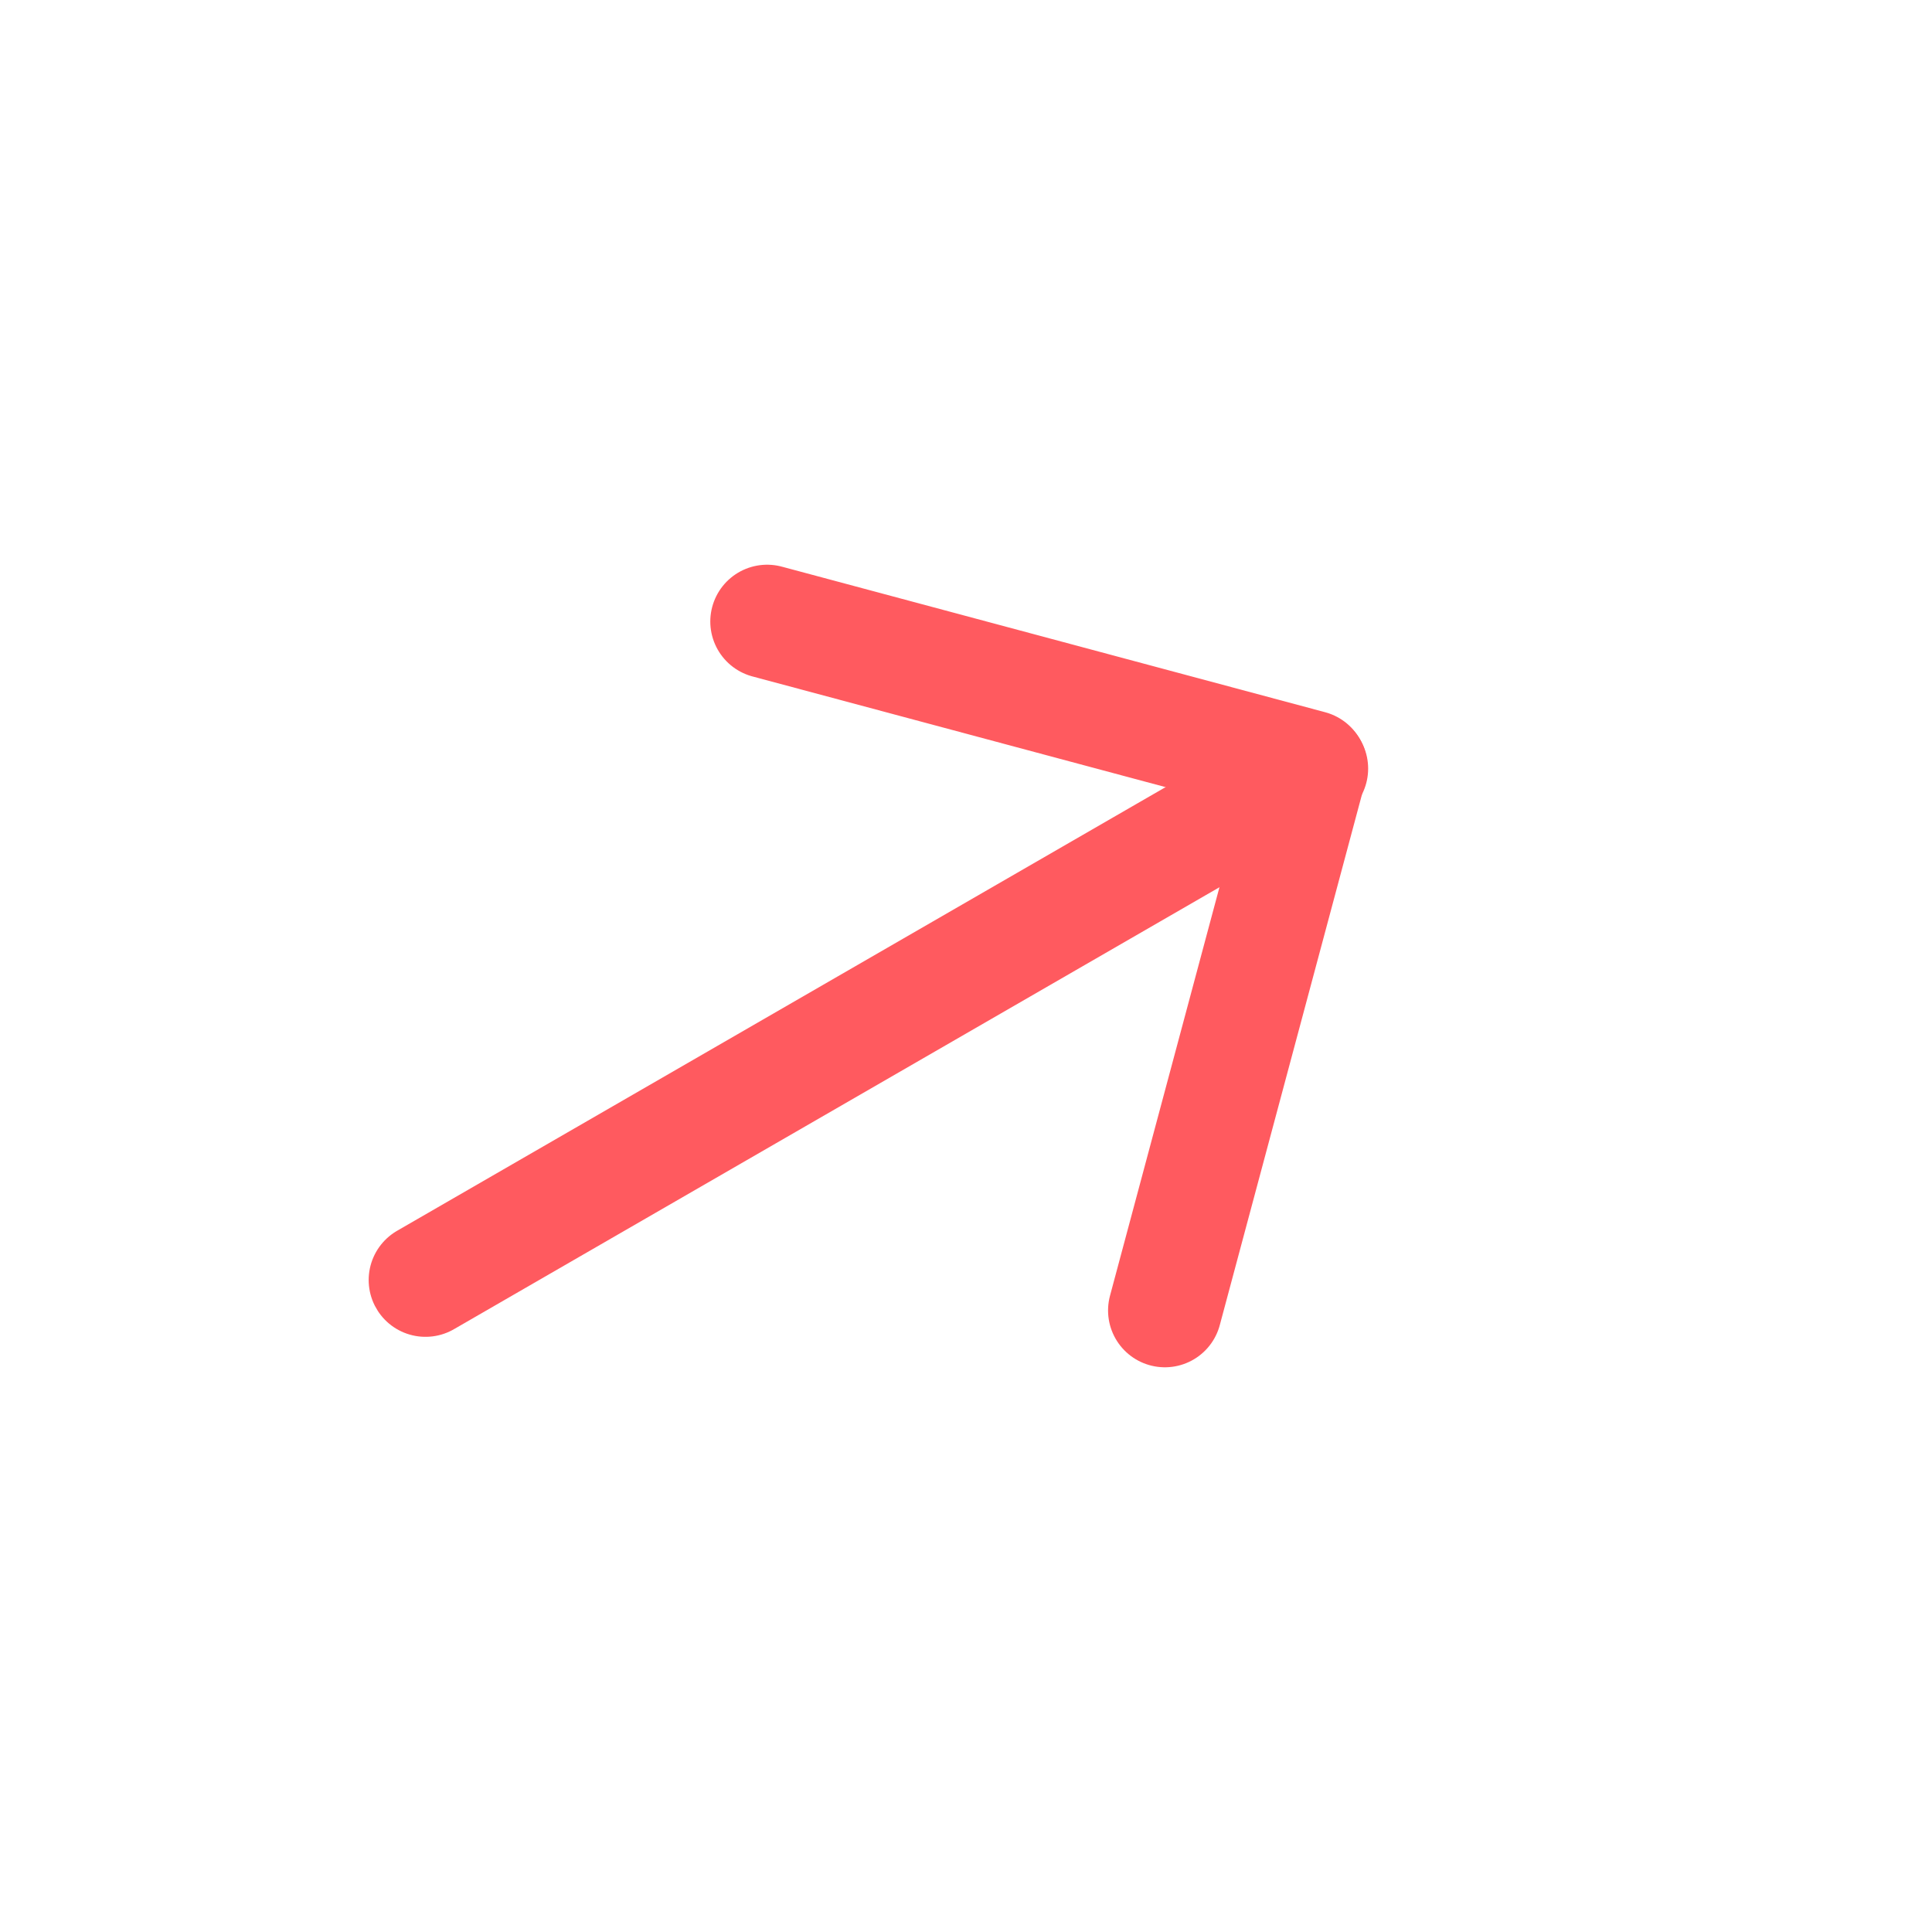 <svg width="34" height="34" viewBox="0 0 34 34" fill="none" xmlns="http://www.w3.org/2000/svg">
<g clip-path="url(#clip0_2715_2771)">
<path d="M7.488 22.526L23.077 13.526" stroke="#FF5A5F" stroke-width="2" stroke-linecap="round" stroke-linejoin="round"/>
<path d="M13.5 10.938L23.062 13.5L20.5 23.062" stroke="#FF5A5F" stroke-width="2" stroke-linecap="round" stroke-linejoin="round"/>
</g>
<defs>
<clipPath id="clip0_2715_2771">
<rect width="24" height="24" fill="white" transform="translate(12.609 33.393) rotate(-120)"/>
</clipPath>
</defs>
</svg>
